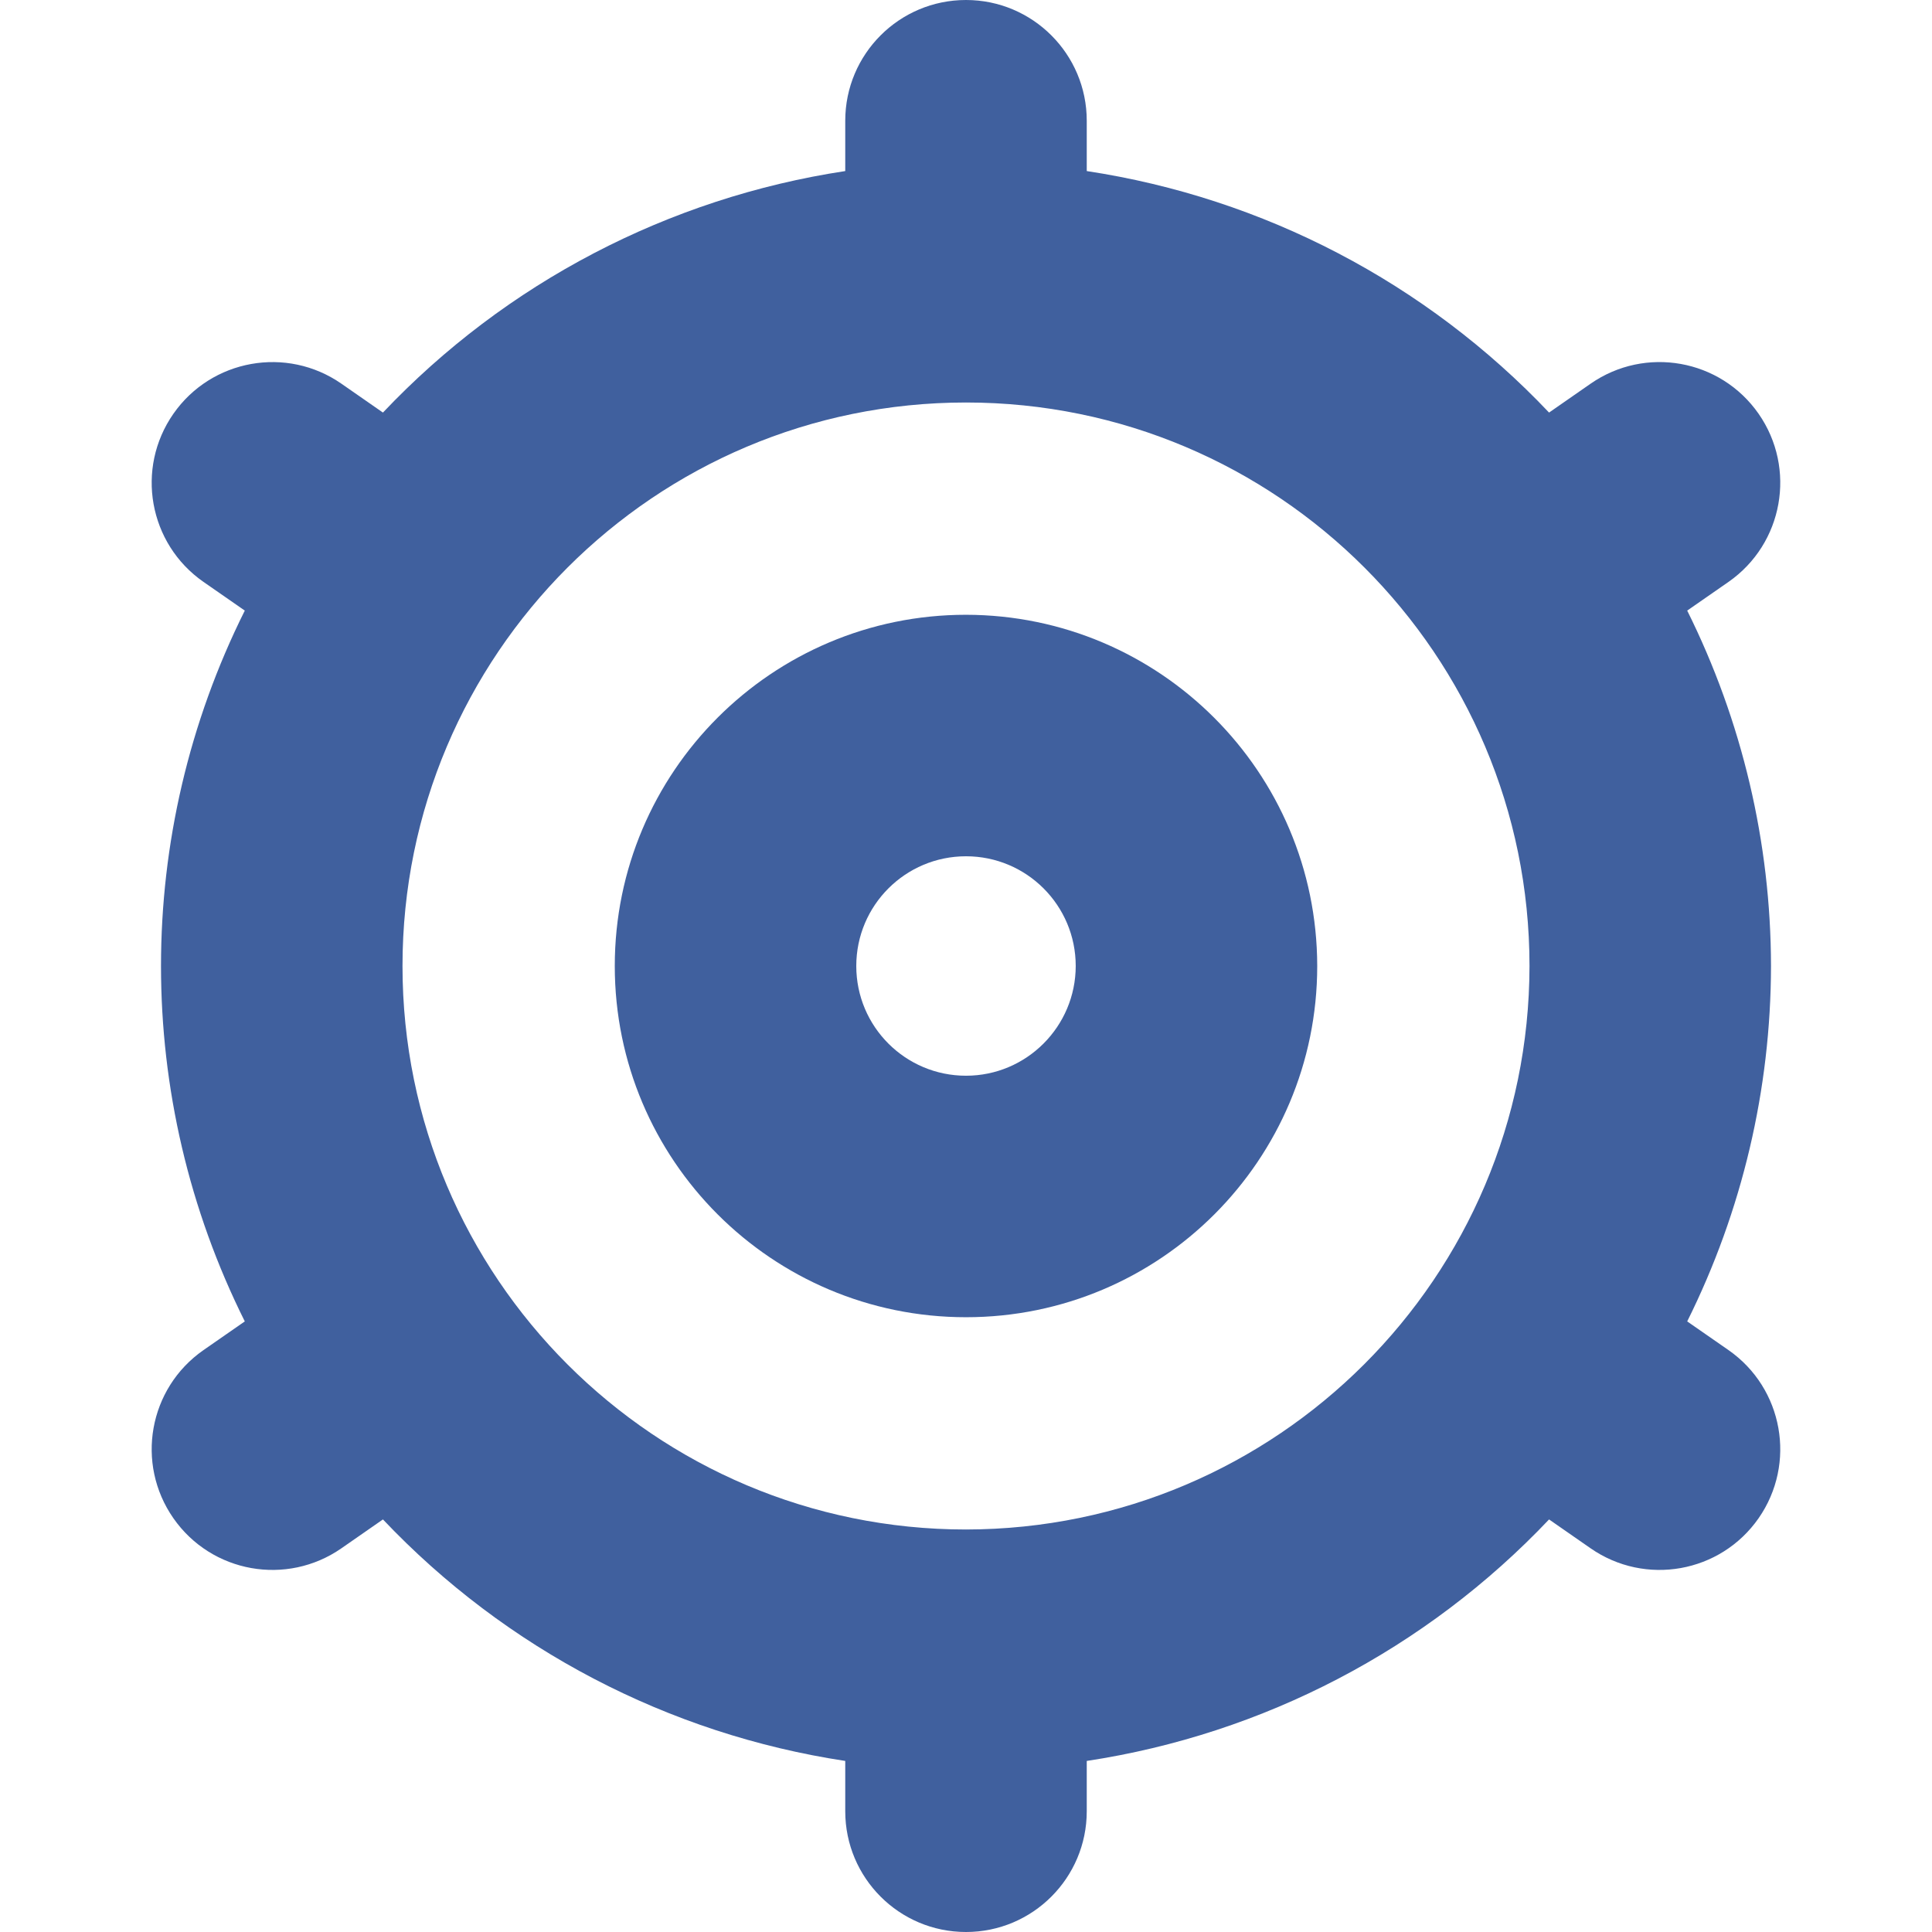 <svg width="24" height="24" viewBox="0 0 24 24" fill="none" xmlns="http://www.w3.org/2000/svg">
<path d="M12 7.637C9.59 7.637 7.637 9.59 7.637 12C7.637 14.41 9.59 16.363 12 16.363C14.41 16.363 16.363 14.41 16.363 12C16.36 9.592 14.408 7.64 12 7.637ZM12 13.363C11.247 13.363 10.637 12.753 10.637 12C10.637 11.247 11.247 10.637 12 10.637C12.753 10.637 13.363 11.247 13.363 12C13.362 12.752 12.752 13.363 12 13.363Z" fill="#40609E"/>
<path d="M22 12C21.998 10.468 21.642 8.957 20.959 7.585L21.473 7.228C22.152 6.754 22.319 5.82 21.846 5.14C21.372 4.46 20.438 4.294 19.758 4.767L19.243 5.125C17.716 3.513 15.695 2.458 13.5 2.125V1.5C13.5 0.672 12.828 0 12 0C11.171 0 10.5 0.672 10.5 1.5V2.125C8.305 2.458 6.284 3.513 4.757 5.125L4.242 4.767C3.562 4.294 2.628 4.461 2.154 5.14C1.68 5.82 1.847 6.754 2.527 7.228L3.041 7.585C1.653 10.365 1.653 13.635 3.041 16.415L2.527 16.772C1.847 17.246 1.68 18.18 2.154 18.86C2.628 19.54 3.562 19.706 4.242 19.233L4.757 18.875C6.284 20.486 8.305 21.542 10.5 21.875V22.5C10.5 23.328 11.171 24 12 24C12.828 24 13.5 23.328 13.5 22.5V21.875C15.695 21.542 17.716 20.487 19.243 18.875L19.758 19.233C20.438 19.706 21.372 19.54 21.846 18.86C22.319 18.18 22.152 17.246 21.473 16.772L20.959 16.415C21.642 15.043 21.998 13.532 22 12ZM12 19C8.134 19 5 15.866 5 12C5 8.134 8.134 5 12 5C15.866 5 19 8.134 19 12C18.995 15.864 15.864 18.995 12 19Z" fill="#40609E"/>
</svg>
